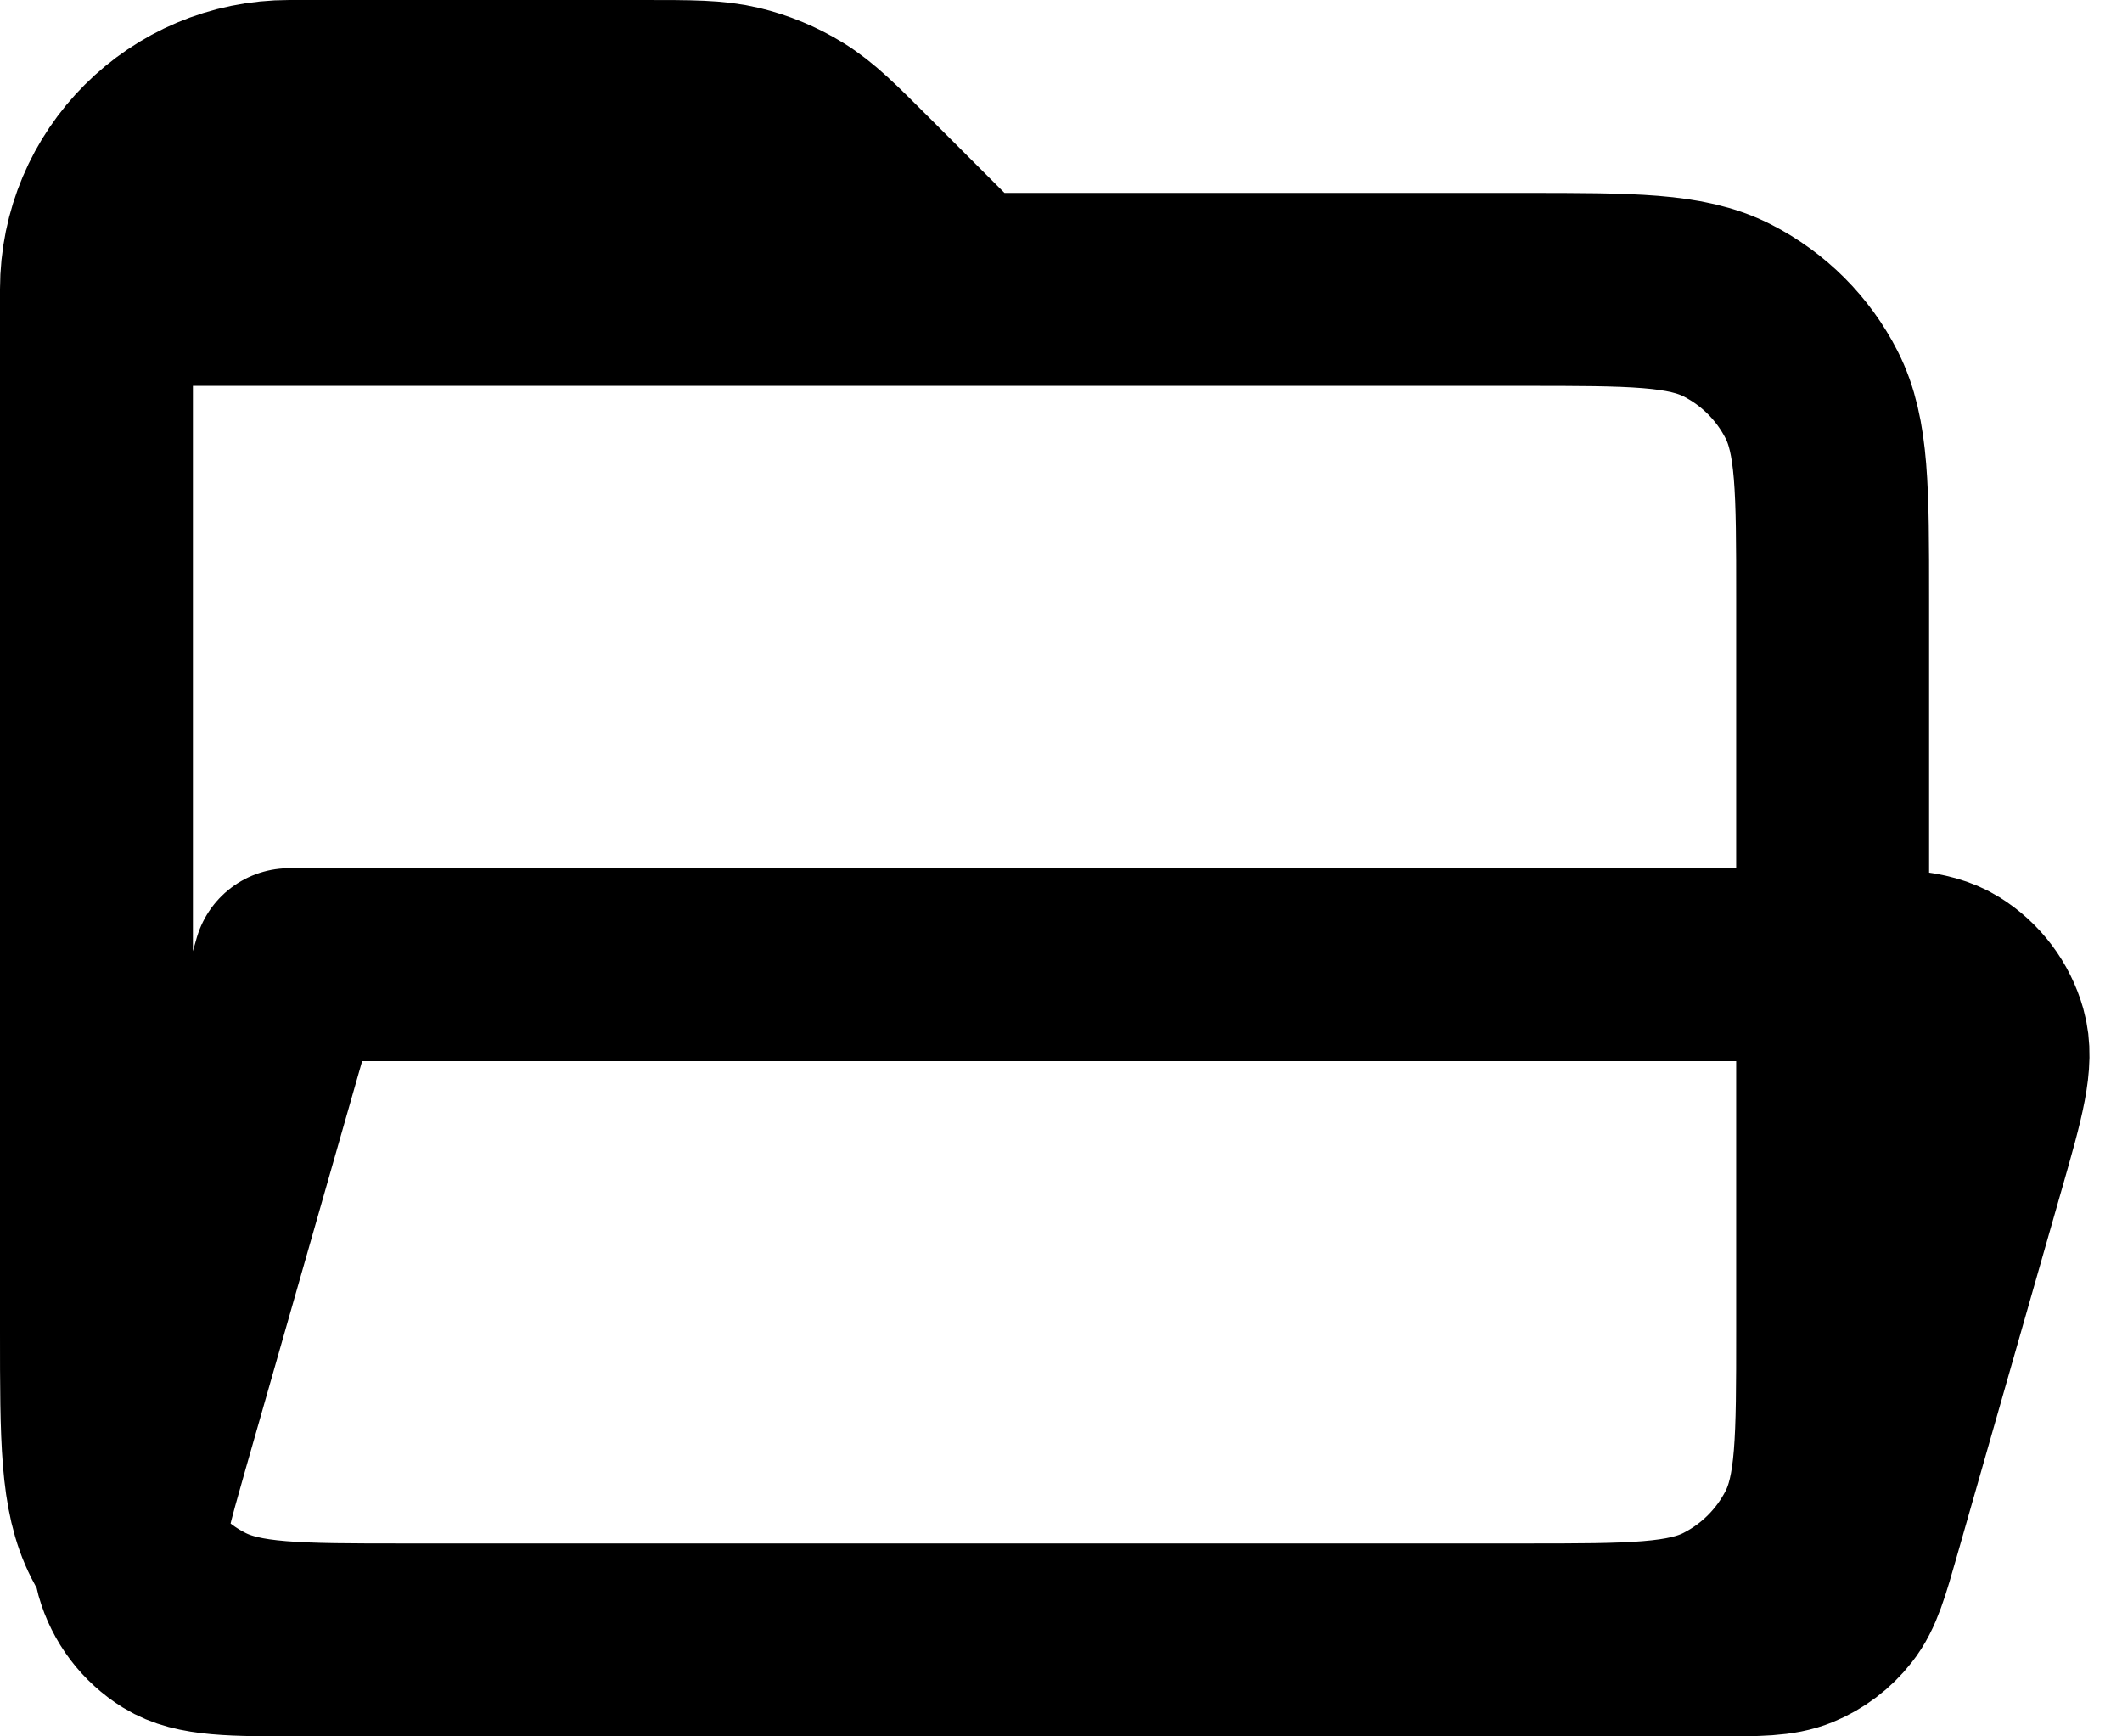 <svg width="22" height="18" viewBox="0 0 22 18" fill="none" xmlns="http://www.w3.org/2000/svg">
<path d="M15.803 17L17.793 17C18.226 17 18.442 17 18.624 16.926C18.784 16.86 18.925 16.754 19.032 16.617C19.154 16.463 19.213 16.256 19.332 15.839L20.418 12.04C20.616 11.347 20.714 11.001 20.636 10.727C20.568 10.487 20.413 10.281 20.201 10.15C19.973 10.009 19.64 10.001 19 10M15.803 17H4.197M15.803 17C16.921 17 17.48 17 17.907 16.782C18.284 16.59 18.59 16.284 18.782 15.908C19 15.48 19 14.92 19 13.8V10M4.197 17H3.121C2.402 17 2.041 17 1.799 16.85C1.587 16.719 1.431 16.513 1.363 16.273C1.349 16.222 1.341 16.169 1.338 16.112M4.197 17C3.079 17 2.519 17 2.092 16.782C1.786 16.627 1.527 16.395 1.338 16.112M19 10C18.961 10 18.92 10 18.879 10H3L1.583 14.96L1.581 14.967C1.421 15.528 1.326 15.861 1.338 16.112M19 10L19 6.2C19 5.08 19 4.52 18.782 4.092C18.59 3.715 18.284 3.41 17.908 3.218C17.48 3 16.92 3 15.8 3H10M1.338 16.112C1.294 16.047 1.254 15.978 1.218 15.908C1 15.48 1 14.92 1 13.8V3M1 3H10M1 3C1 1.895 1.895 1 3 1H6.675C7.164 1 7.409 1 7.639 1.055C7.843 1.104 8.038 1.185 8.217 1.295C8.419 1.419 8.592 1.592 8.938 1.938L10 3" stroke="black" stroke-width="2" stroke-linecap="round" stroke-linejoin="round"/>
</svg>
